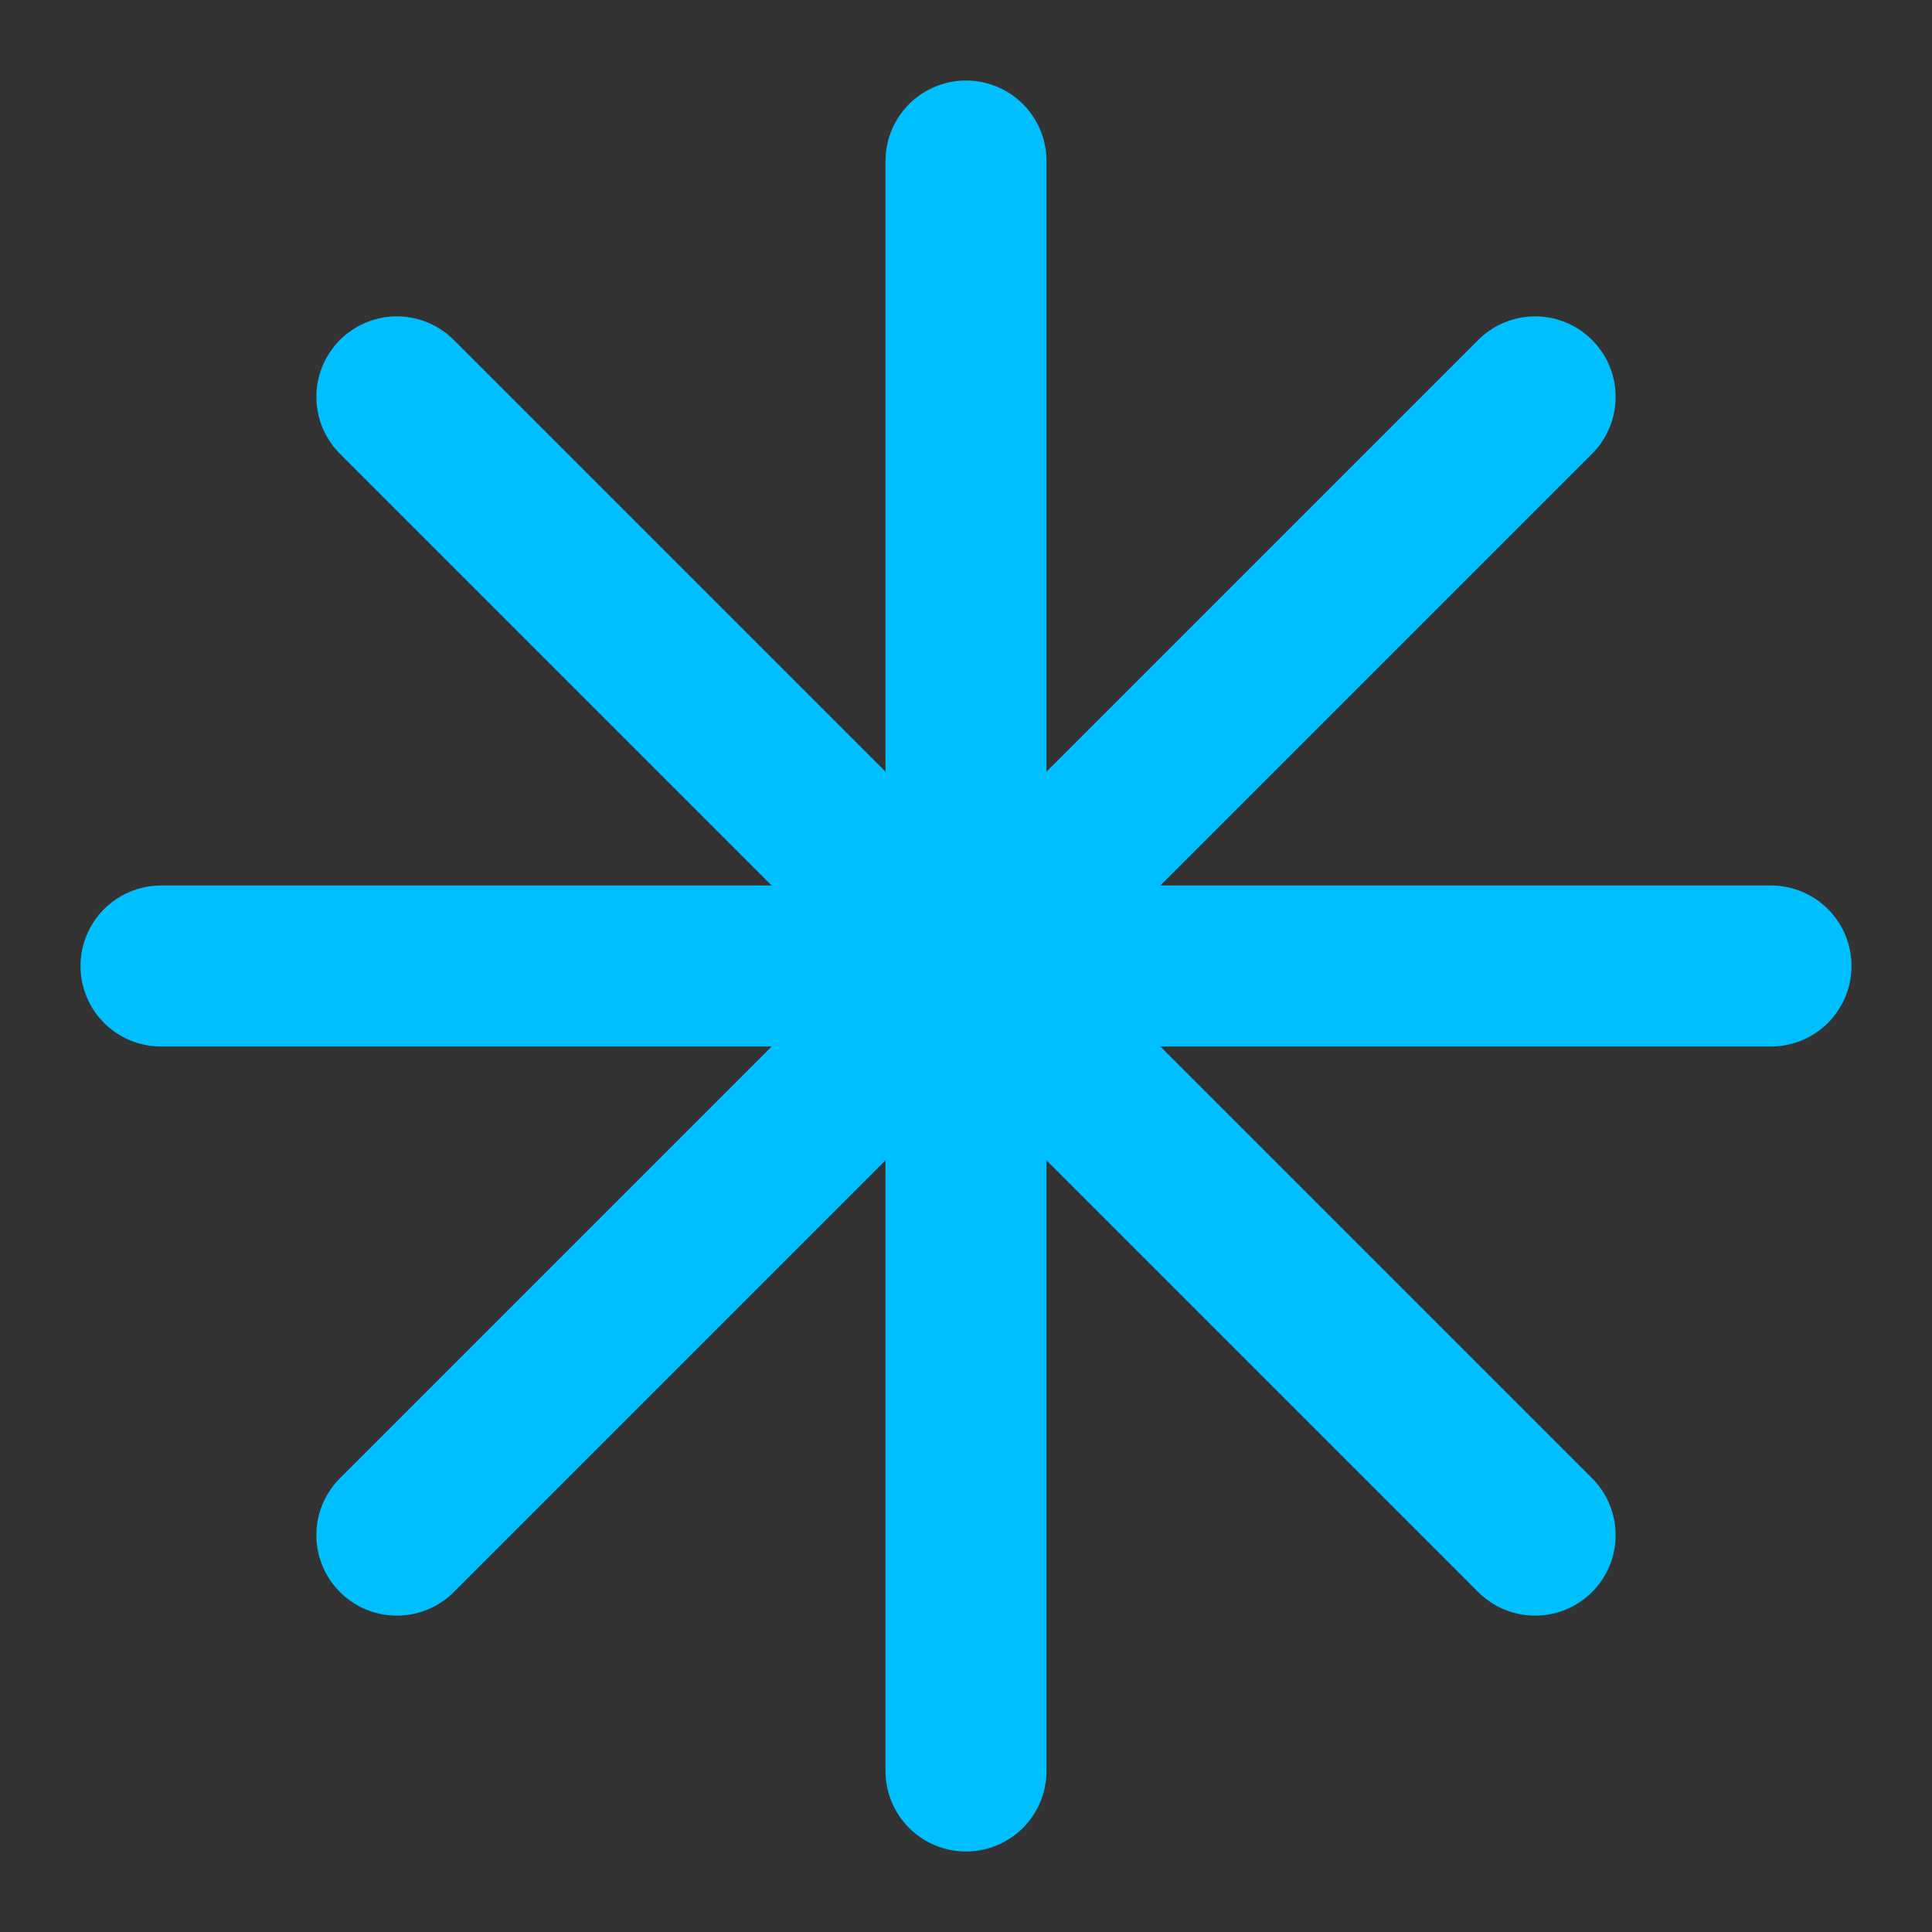 <!-- 
  © Newspaper Reports 2001 - 2025
  This SVG file is protected by copyright.
  Unauthorized use, copying or redistribution is strictly prohibited.
-->
<!-- snow.svg -->
<svg xmlns="http://www.w3.org/2000/svg" viewBox="0 0 24 24">
  <rect x="0" y="0" width="24" height="24" fill="#333333" stroke="none"/>
  <g fill="#FFF" stroke="#00bfff" stroke-width="2" stroke-linecap="round">
    <path d="M12 2v20"/>
    <path d="M4.93 4.93l14.14 14.14"/>
    <path d="M4.93 19.07l14.14-14.14"/>
    <path d="M2 12h20"/>
  </g>
</svg>
